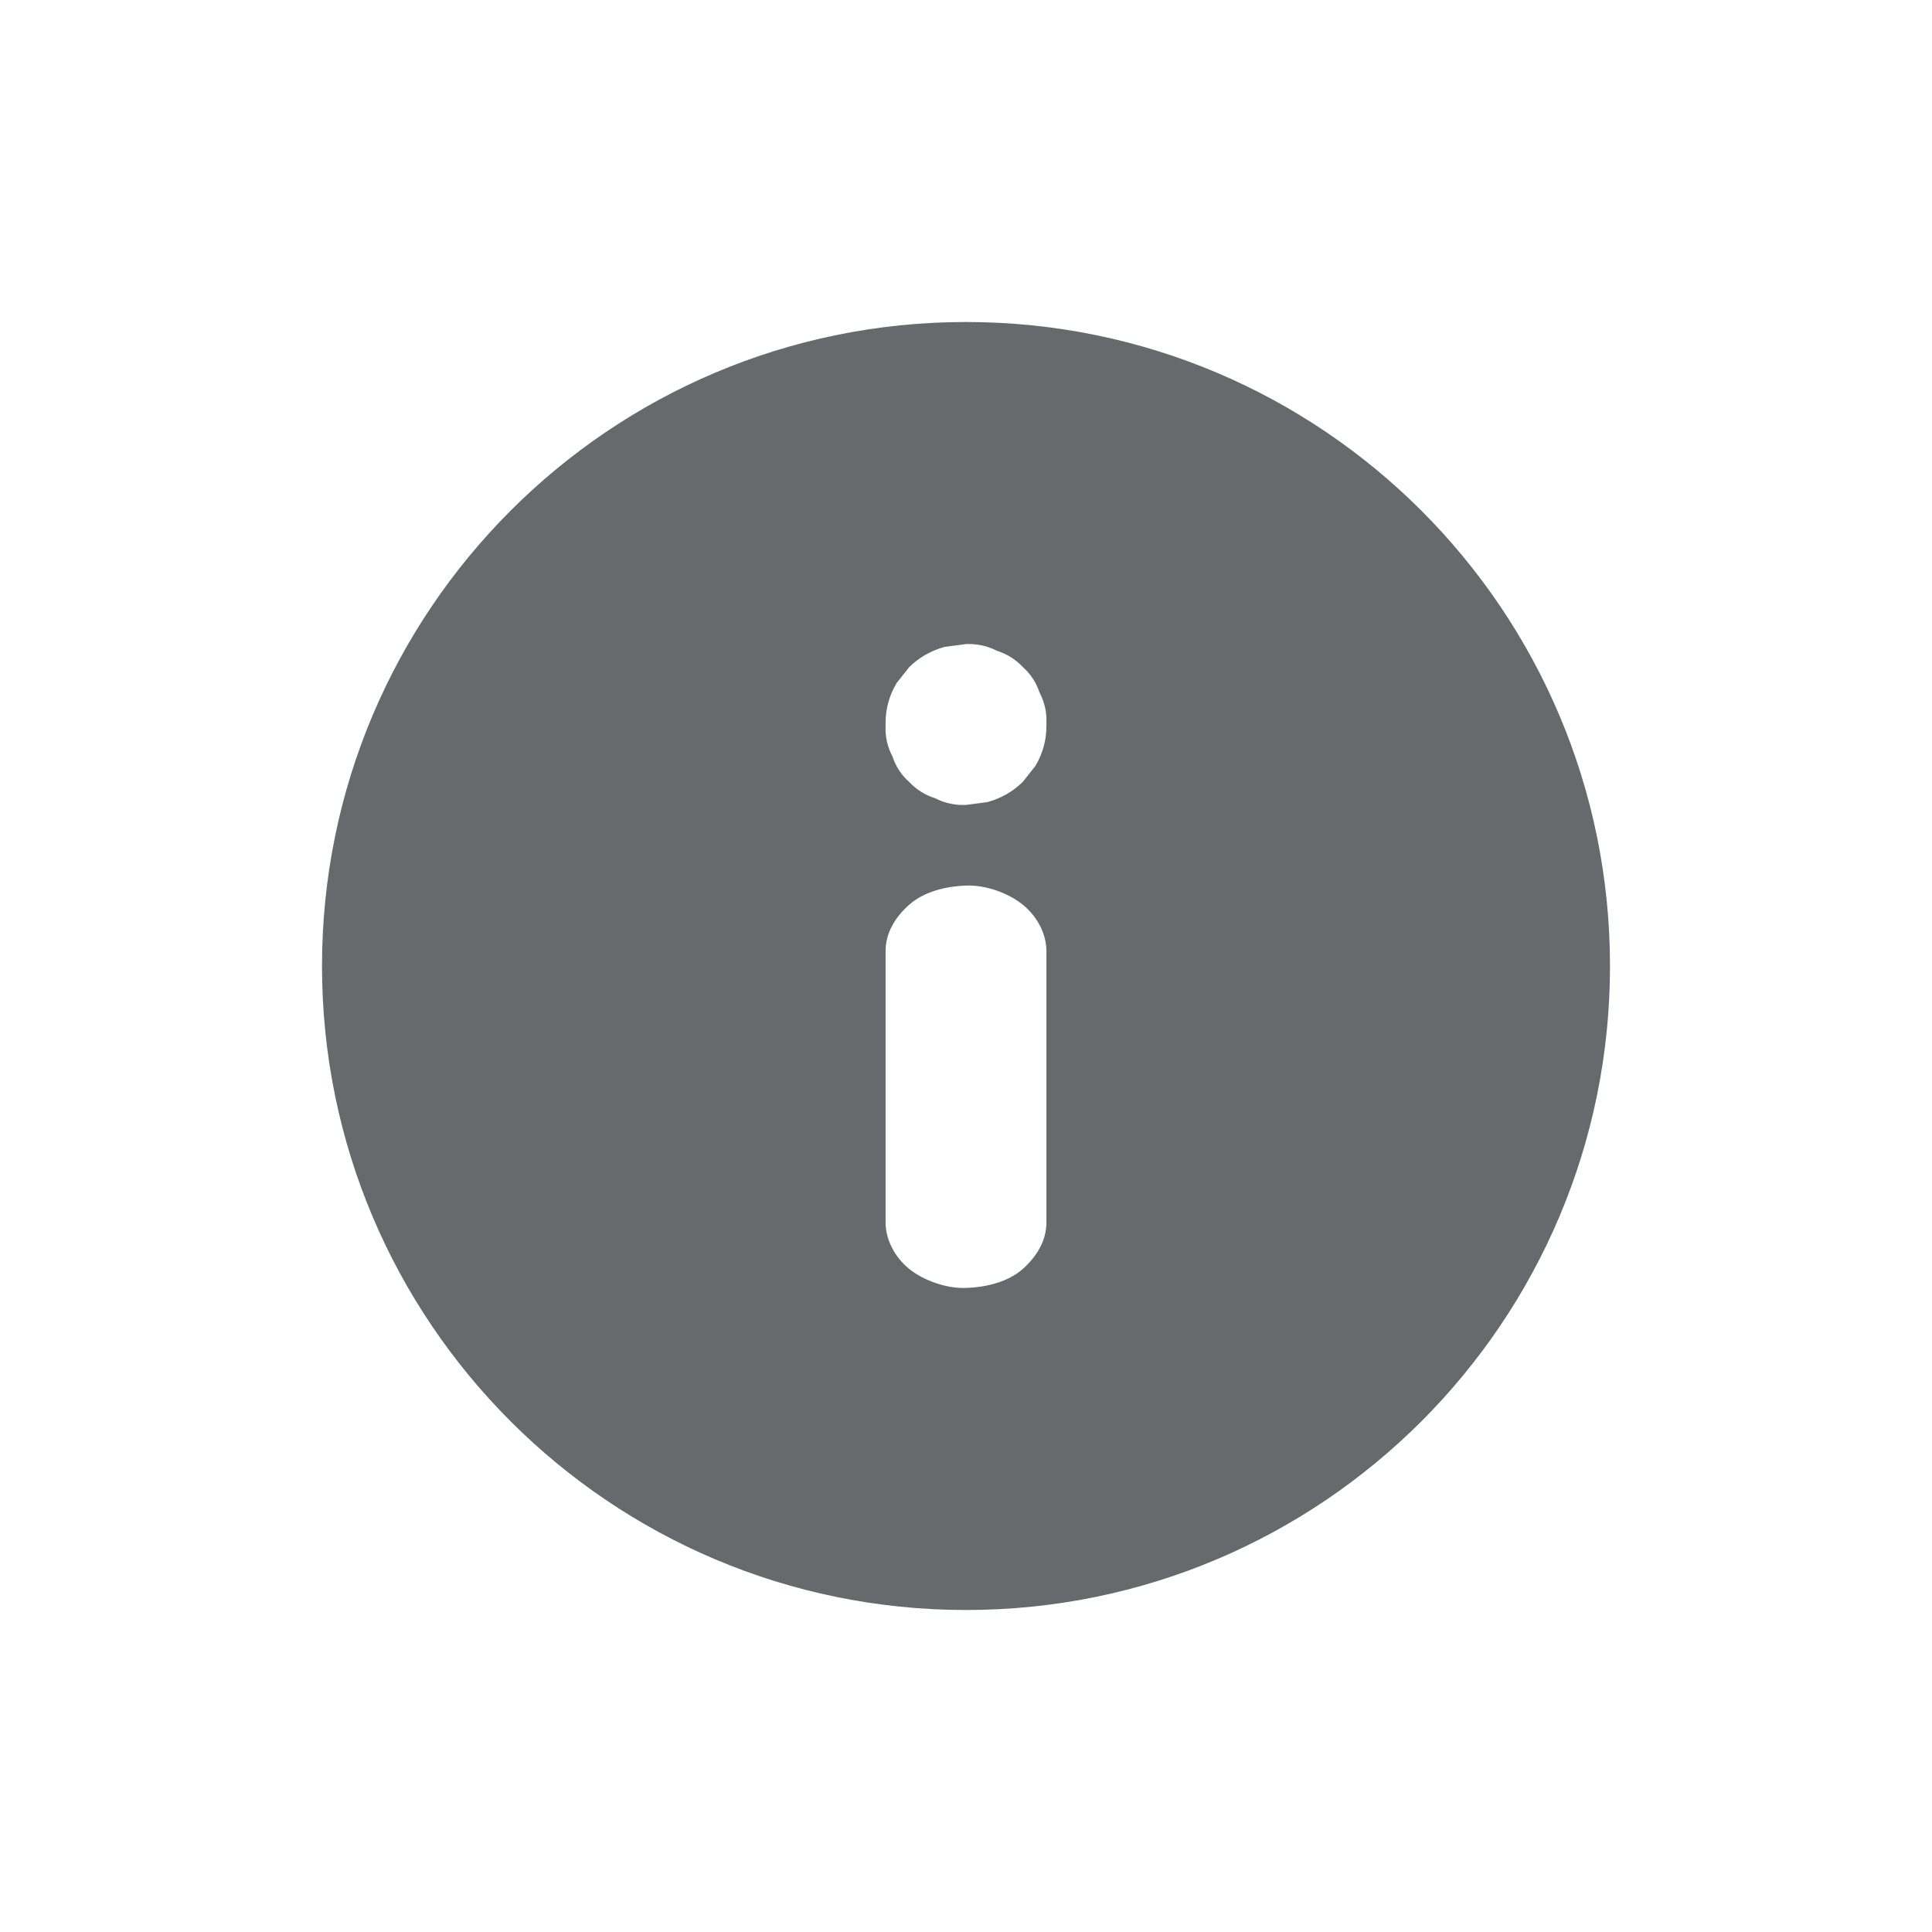 <svg xmlns="http://www.w3.org/2000/svg" width="24" height="24" viewBox="0 0 24 24">
  <path fill="#666A6D" fill-rule="evenodd" d="M12,4 C16.418,4 20,7.582 20,12 C20,16.418 16.418,20 12,20 C7.582,20 4,16.418 4,12 C4,7.582 7.582,4 12,4 Z M12,11.001 C11.74,11.01 11.472,11.08 11.293,11.24 C11.115,11.398 11.001,11.595 11.001,11.815 L11.001,11.815 L11.001,15.185 C11.001,15.395 11.111,15.613 11.293,15.762 C11.466,15.902 11.75,16.009 12,15.999 C12.26,15.991 12.528,15.921 12.707,15.762 C12.885,15.602 12.999,15.407 12.999,15.185 L12.999,15.185 L12.999,11.815 C12.999,11.606 12.889,11.388 12.707,11.24 C12.534,11.098 12.25,10.991 12,11.001 Z M12,8.001 L11.734,8.036 C11.564,8.083 11.416,8.167 11.293,8.289 L11.293,8.289 L11.137,8.487 C11.047,8.639 11.001,8.804 11.001,8.98 L11.001,8.98 L11.001,9.02 C10.995,9.155 11.025,9.28 11.087,9.398 C11.127,9.519 11.195,9.625 11.293,9.713 C11.382,9.807 11.49,9.876 11.614,9.915 C11.734,9.976 11.862,10.005 12,9.999 C12.088,9.988 12.178,9.976 12.266,9.964 C12.436,9.917 12.584,9.833 12.707,9.711 L12.707,9.711 L12.863,9.513 C12.953,9.361 12.999,9.196 12.999,9.02 L12.999,9.02 L12.999,8.98 C13.005,8.845 12.975,8.72 12.913,8.602 C12.873,8.481 12.805,8.375 12.707,8.287 C12.618,8.193 12.51,8.124 12.386,8.085 C12.266,8.024 12.138,7.995 12,8.001 L12,8.001 Z"/>
</svg>
